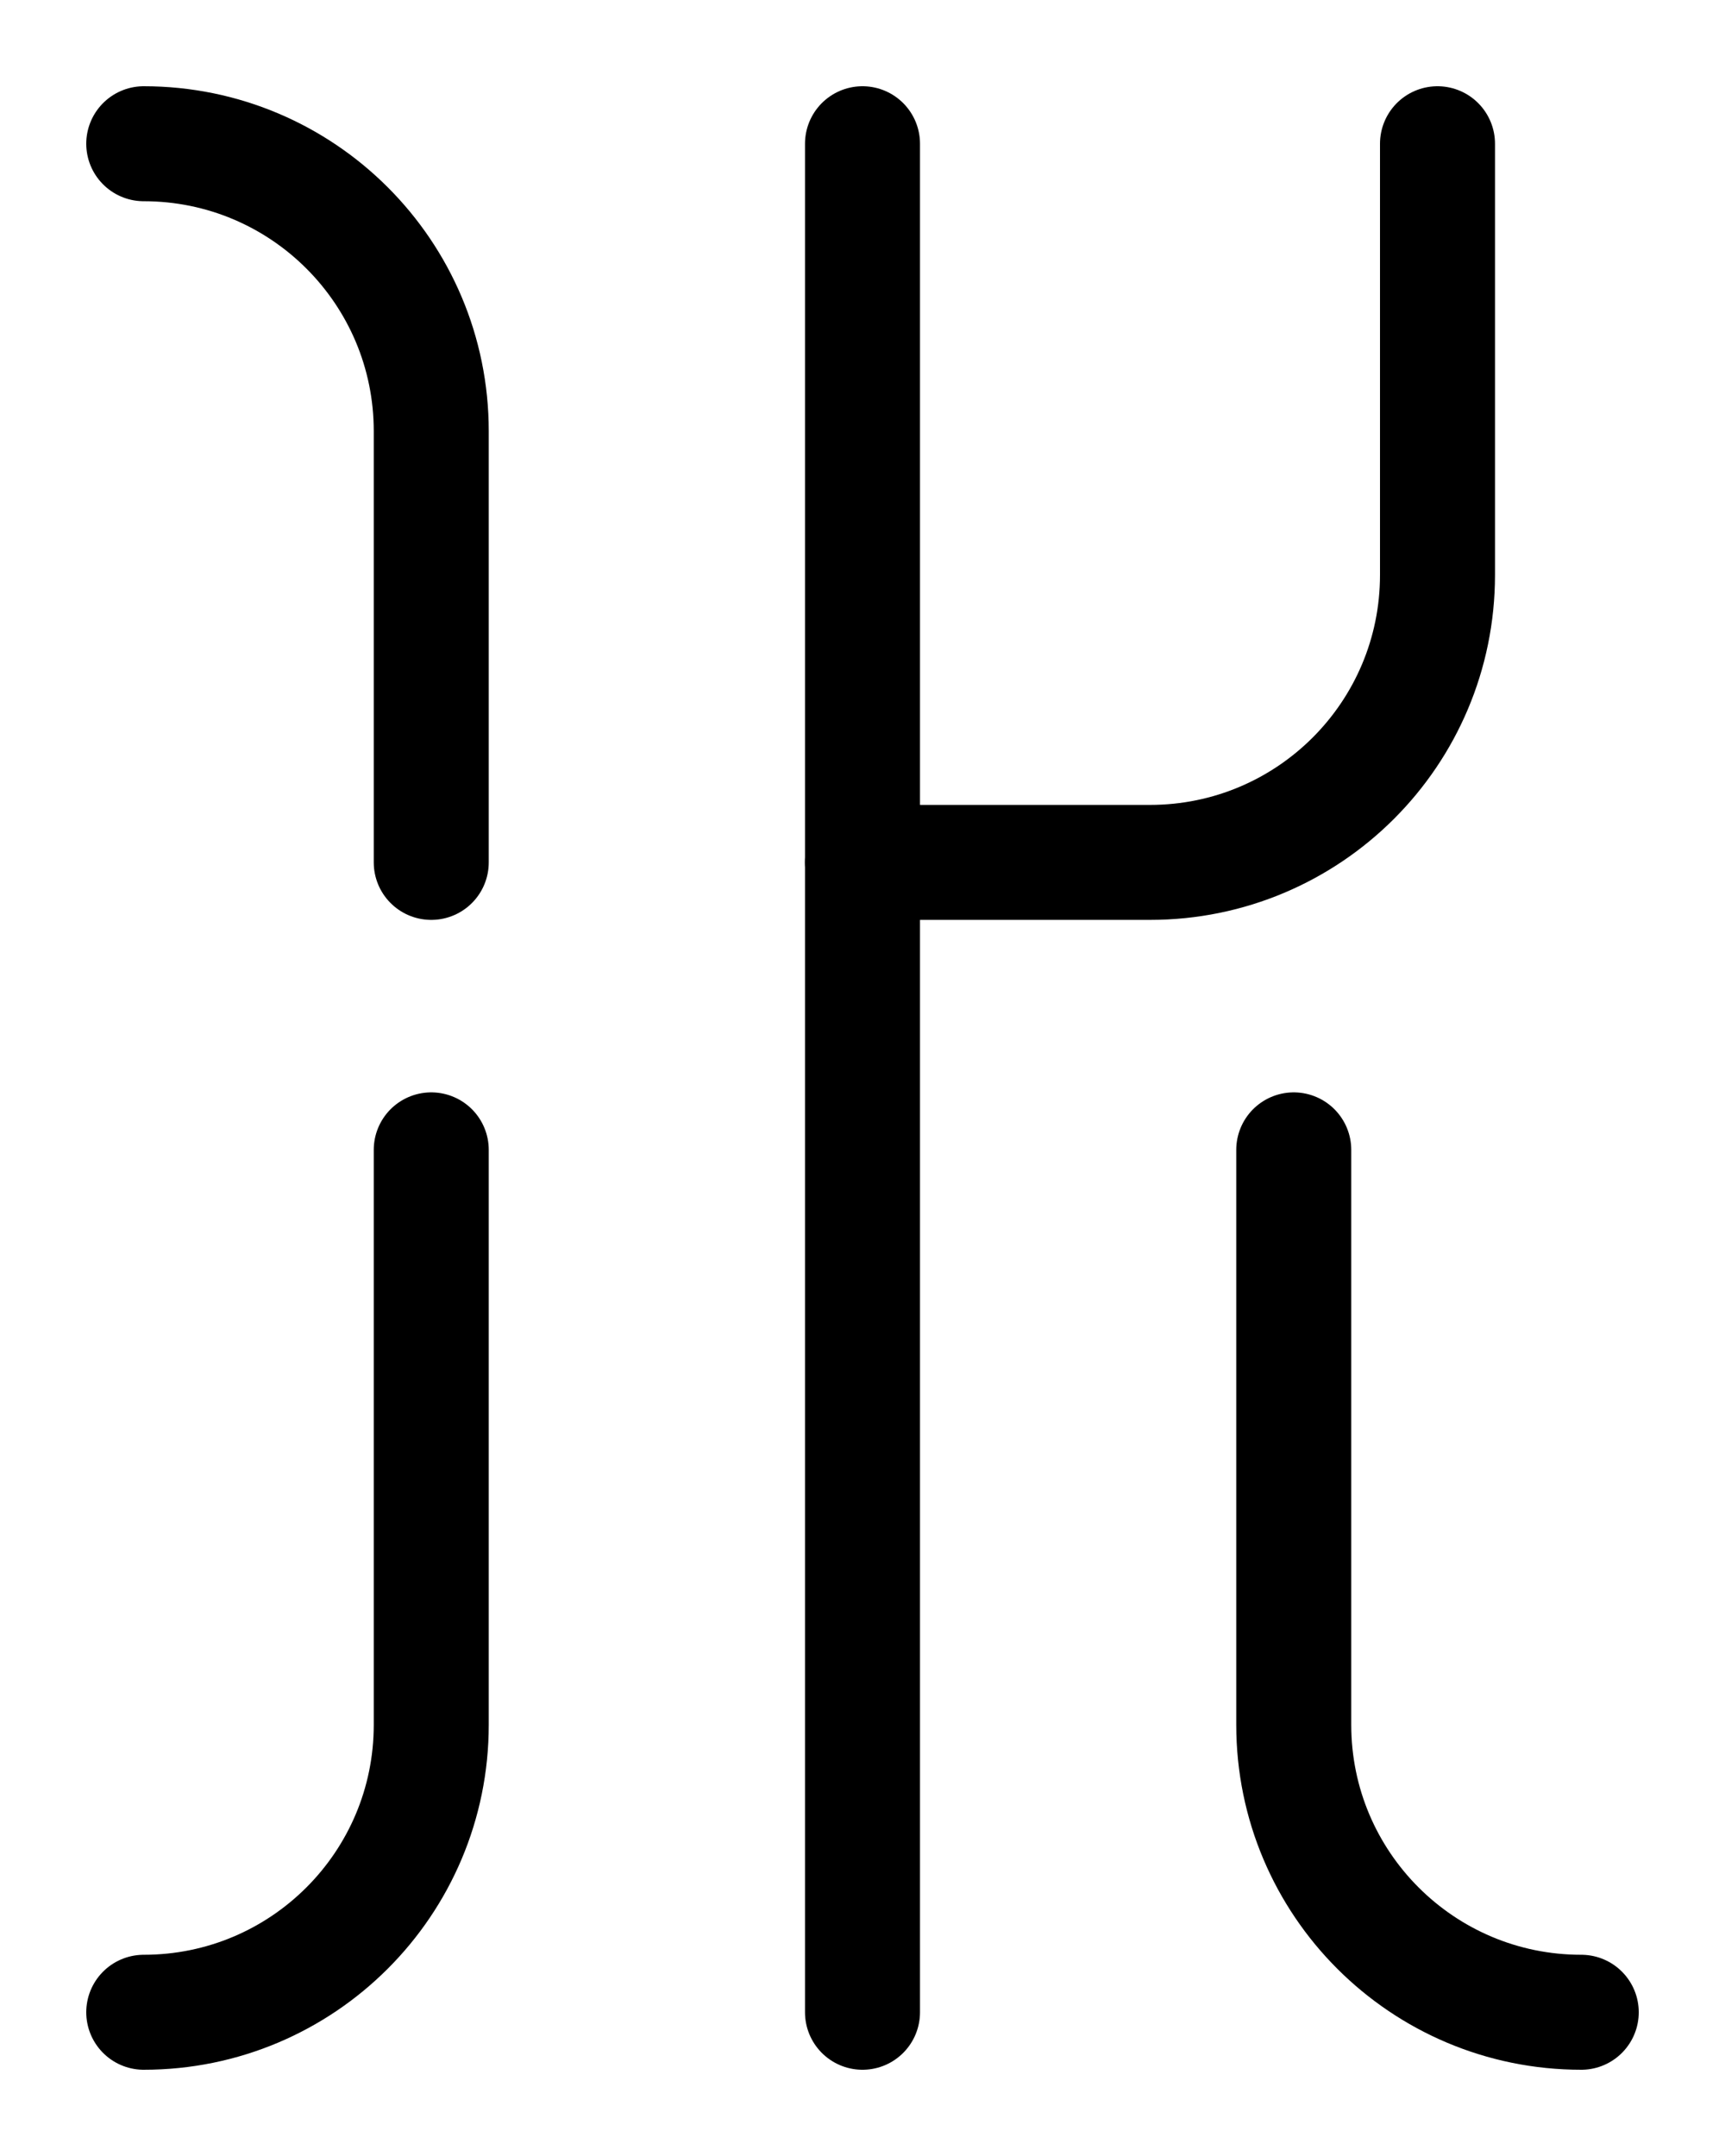 <?xml version="1.0" encoding="utf-8"?>
<!-- Generator: Adobe Illustrator 26.0.0, SVG Export Plug-In . SVG Version: 6.00 Build 0)  -->
<svg version="1.1" id="图层_1" xmlns="http://www.w3.org/2000/svg" xmlns:xlink="http://www.w3.org/1999/xlink" x="0px" y="0px"
	 viewBox="0 0 720 900" style="enable-background:new 0 0 720 900;" xml:space="preserve">
<style type="text/css">
	.st0{fill:none;stroke:#000000;stroke-width:48;stroke-linecap:round;stroke-linejoin:round;stroke-miterlimit:10;}
</style>
<path class="st0" d="M180,360V180c0-66.3-53.7-120-120-120"/>
<path class="st0" d="M540,480v240c0,66.3,53.7,120,120,120"/>
<path class="st0" d="M180,480v240c0,66.3-53.7,120-120,120"/>
<line class="st0" x1="360" y1="840" x2="360" y2="60"/>
<path class="st0" d="M600,60v180c0,66.3-53.7,120-120,120H360"/>
</svg>
